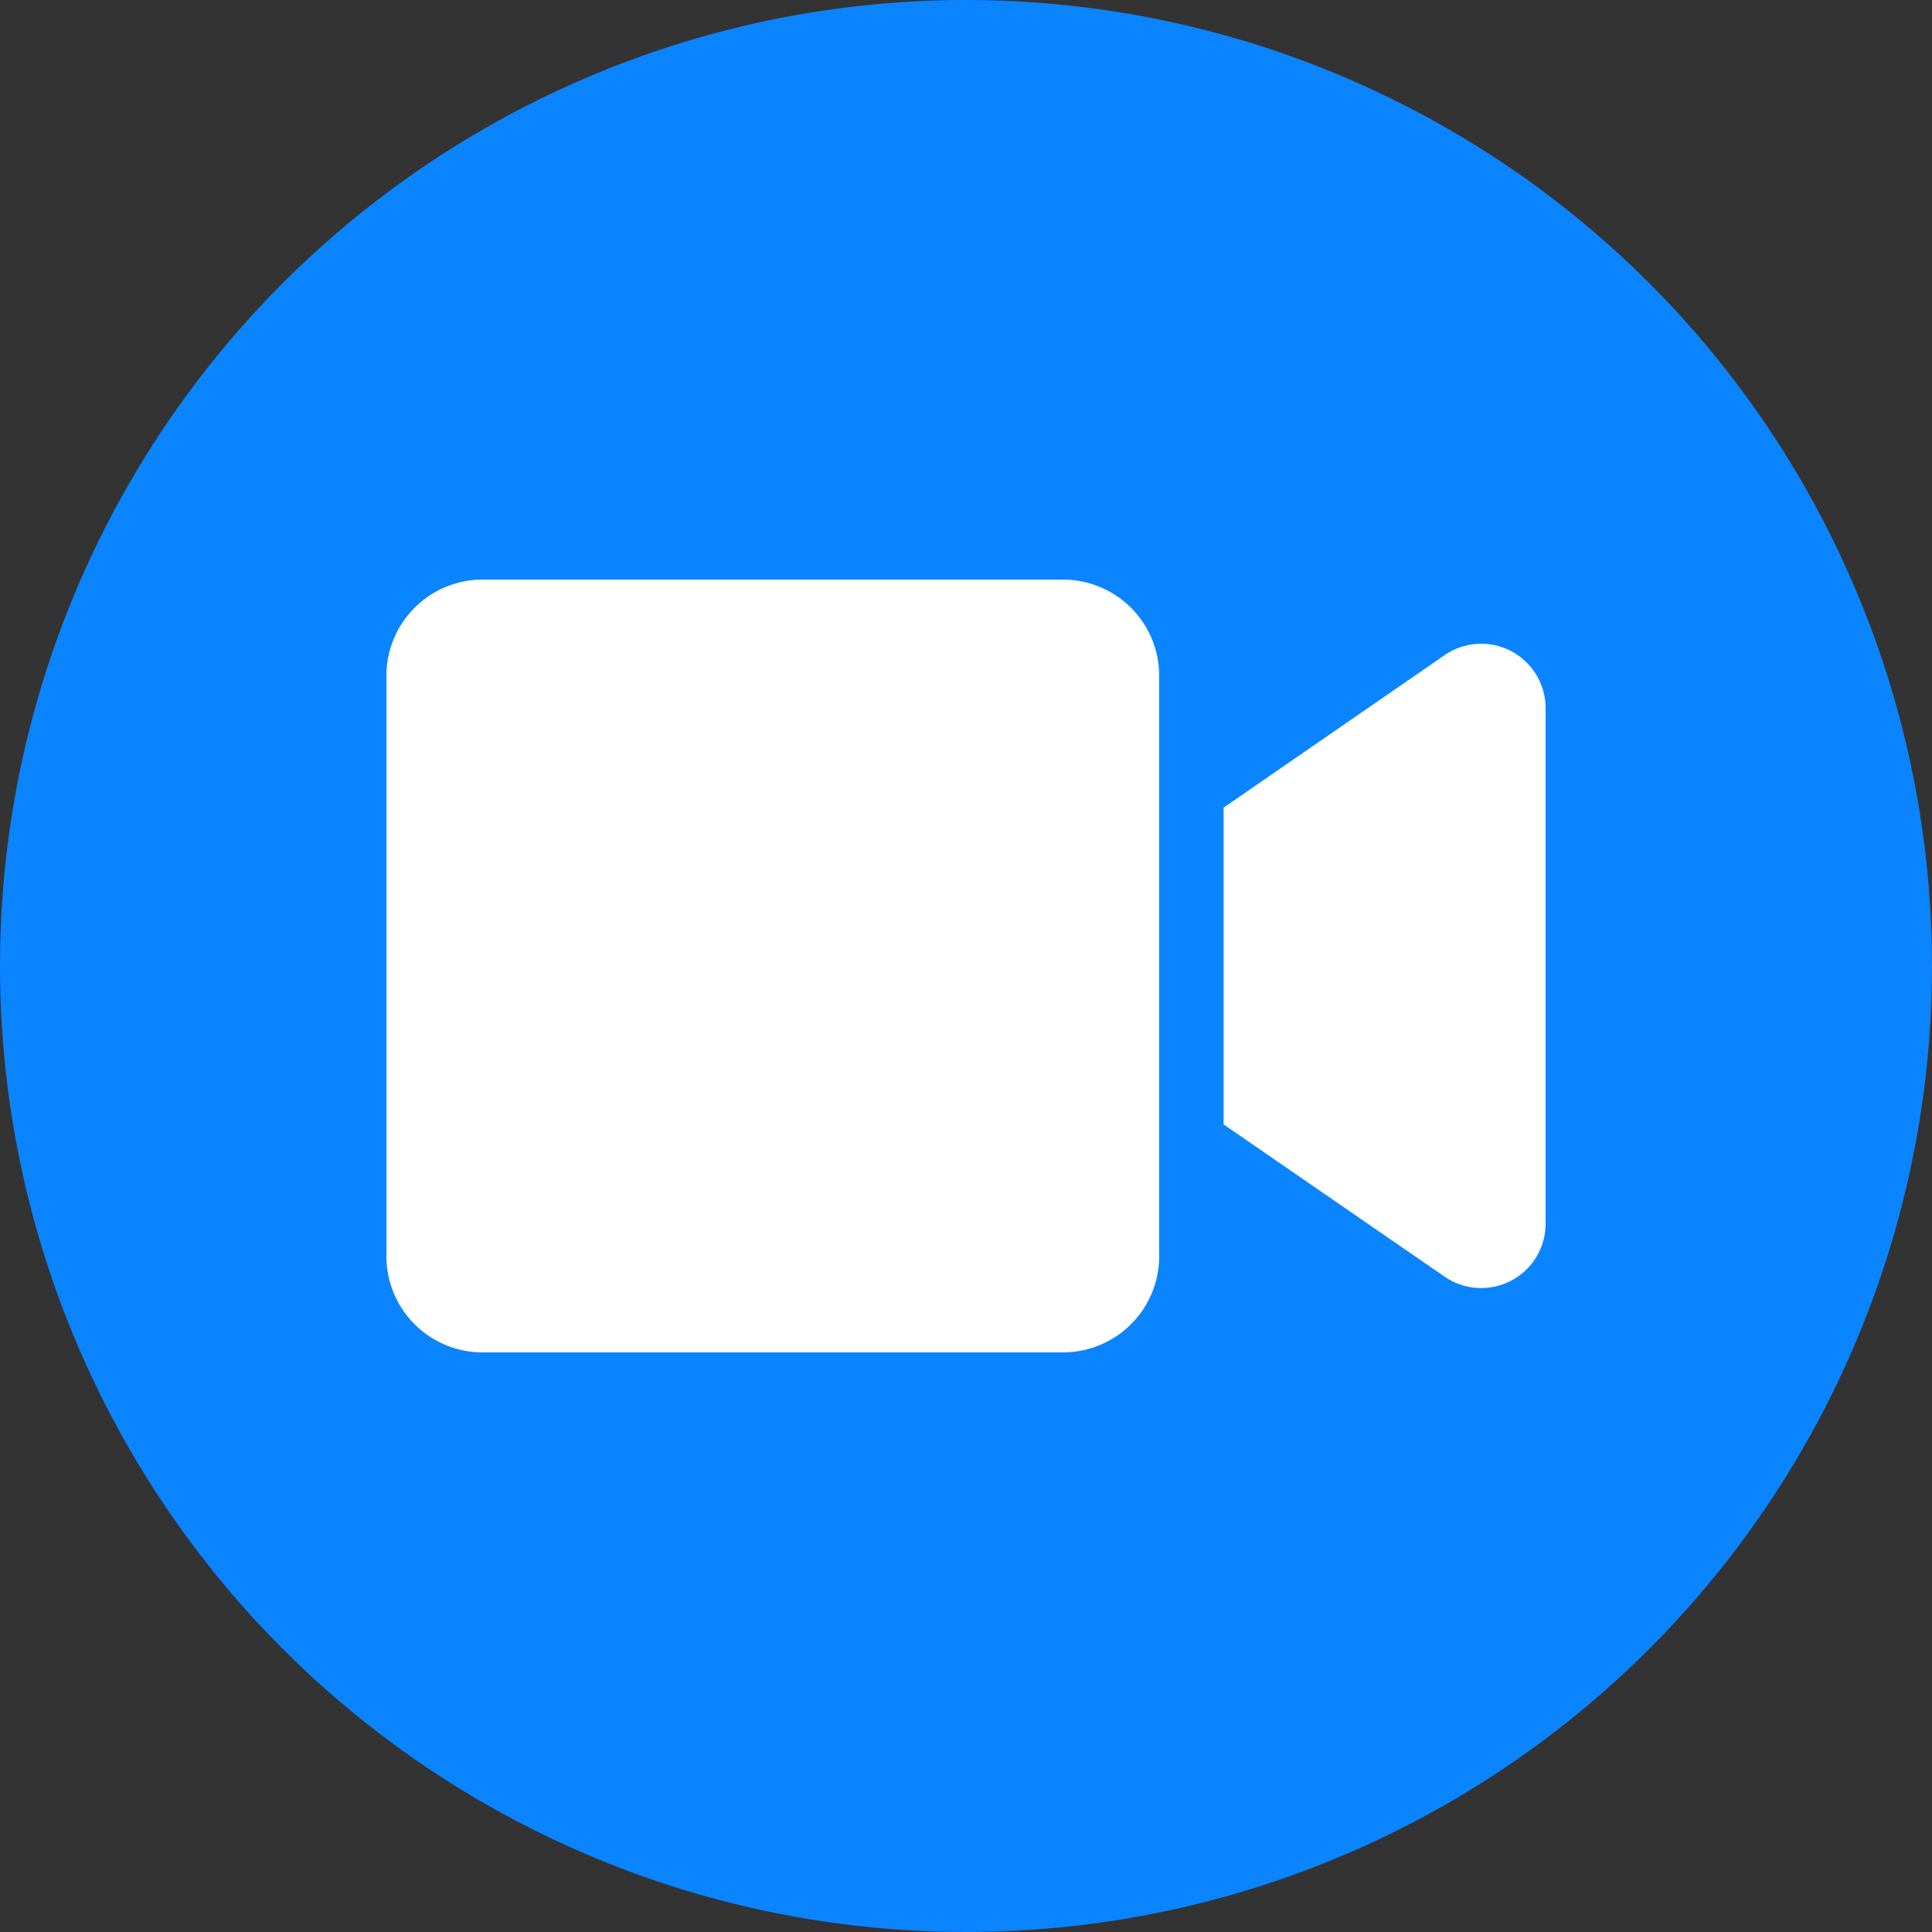 <svg xmlns="http://www.w3.org/2000/svg" width="30" height="30" viewBox="0 0 30 30">
  <rect x="0" y="0" width="30" height="30" fill="#333333" stroke="none"/>
  <g id="Group_12599" data-name="Group 12599" transform="translate(-126 -9052)">
    <circle id="Ellipse_1636" data-name="Ellipse 1636" cx="15" cy="15" r="15" transform="translate(126 9052)" fill="#0a84ff"/>
    <path id="Path_23490" data-name="Path 23490" d="M10.506-12H1.494A1.494,1.494,0,0,0,0-10.506v9.012A1.494,1.494,0,0,0,1.494,0h9.012A1.494,1.494,0,0,0,12-1.494v-9.012A1.494,1.494,0,0,0,10.506-12Zm5.919,1.178L13-8.459v4.919l3.425,2.359A1,1,0,0,0,18-1.987v-8.028A1,1,0,0,0,16.425-10.822Z" transform="translate(132 9073)" fill="#fff"/>
  </g>
</svg>
